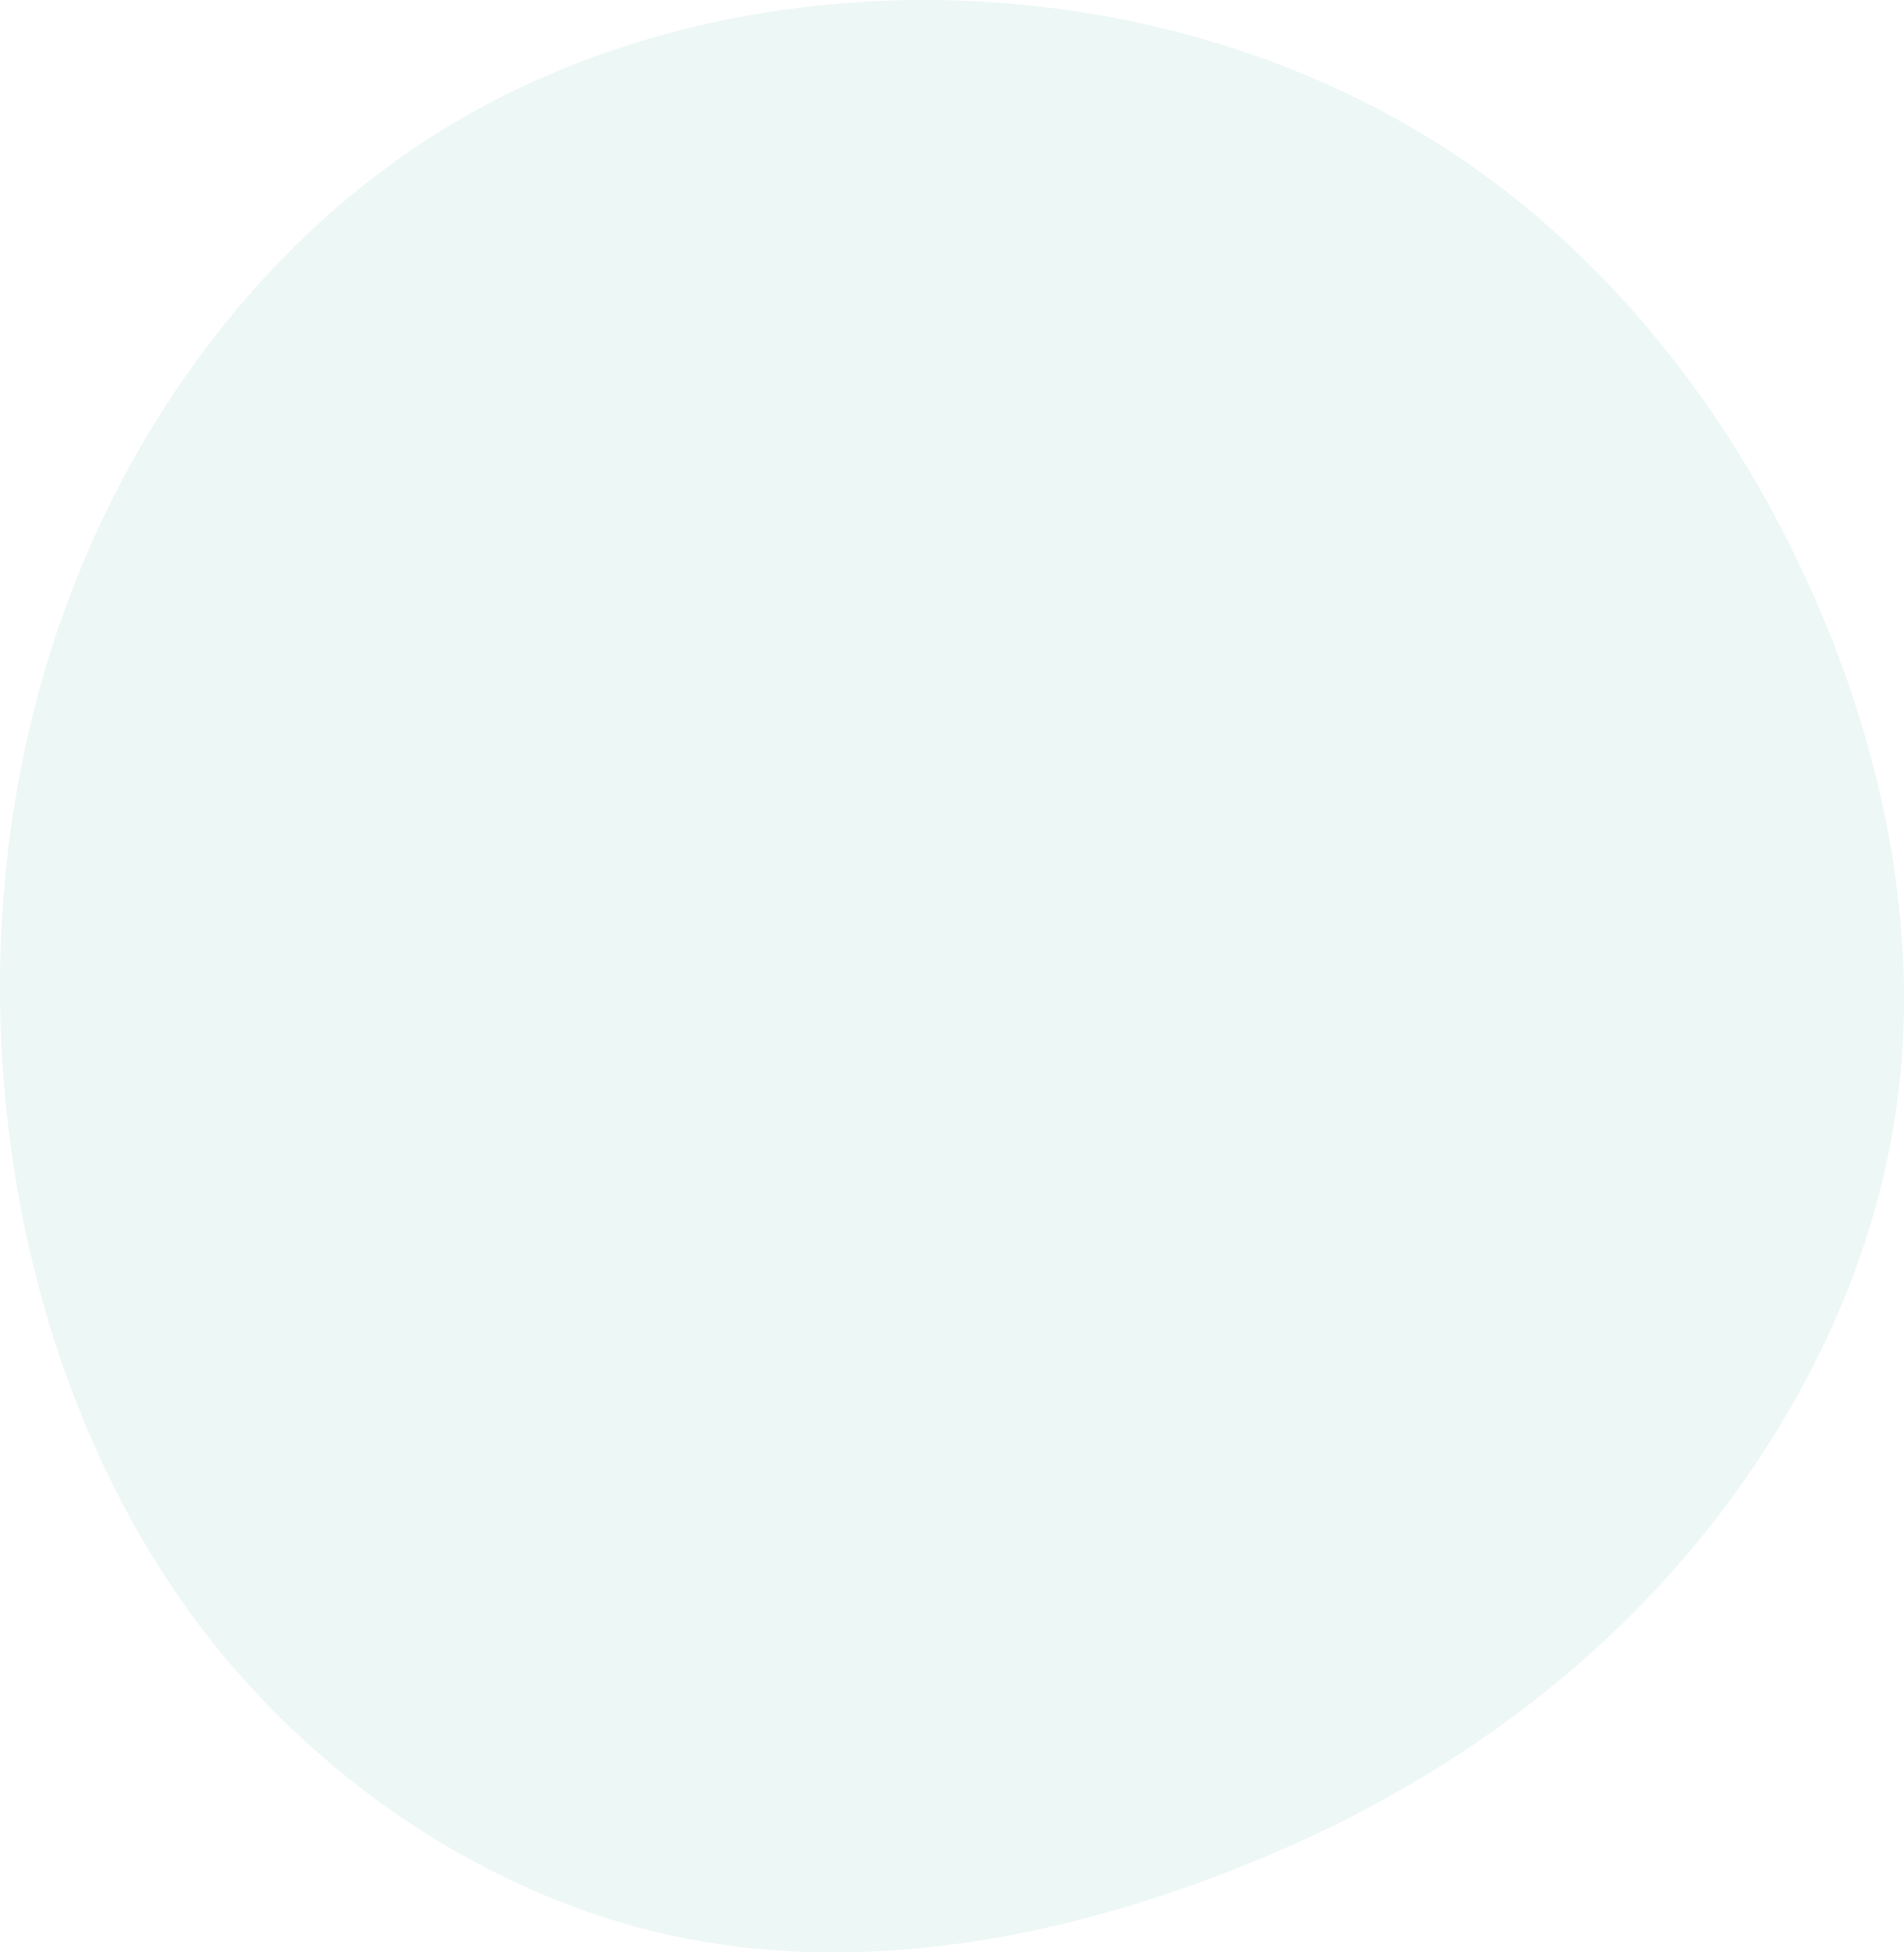 <svg width="40" height="41" viewBox="0 0 40 41" fill="none" xmlns="http://www.w3.org/2000/svg">
<path opacity="0.091" d="M30.743 3.365C33.848 5.484 36.293 8.59 37.92 12.106C39.554 15.63 40.372 19.564 39.837 23.293C39.302 27.029 37.407 30.553 34.837 33.325C32.266 36.097 29.011 38.125 25.393 39.461C21.782 40.806 17.814 41.459 14.077 40.639C10.347 39.818 6.848 37.517 4.403 34.411C1.966 31.305 0.577 27.386 0.146 23.414C-0.285 19.435 0.235 15.41 1.758 11.787C3.281 8.165 5.815 4.952 9.04 2.887C12.264 0.821 16.172 -0.098 20.014 0.008C23.855 0.115 27.629 1.246 30.743 3.365Z" fill="#3FAB91"/>
</svg>
